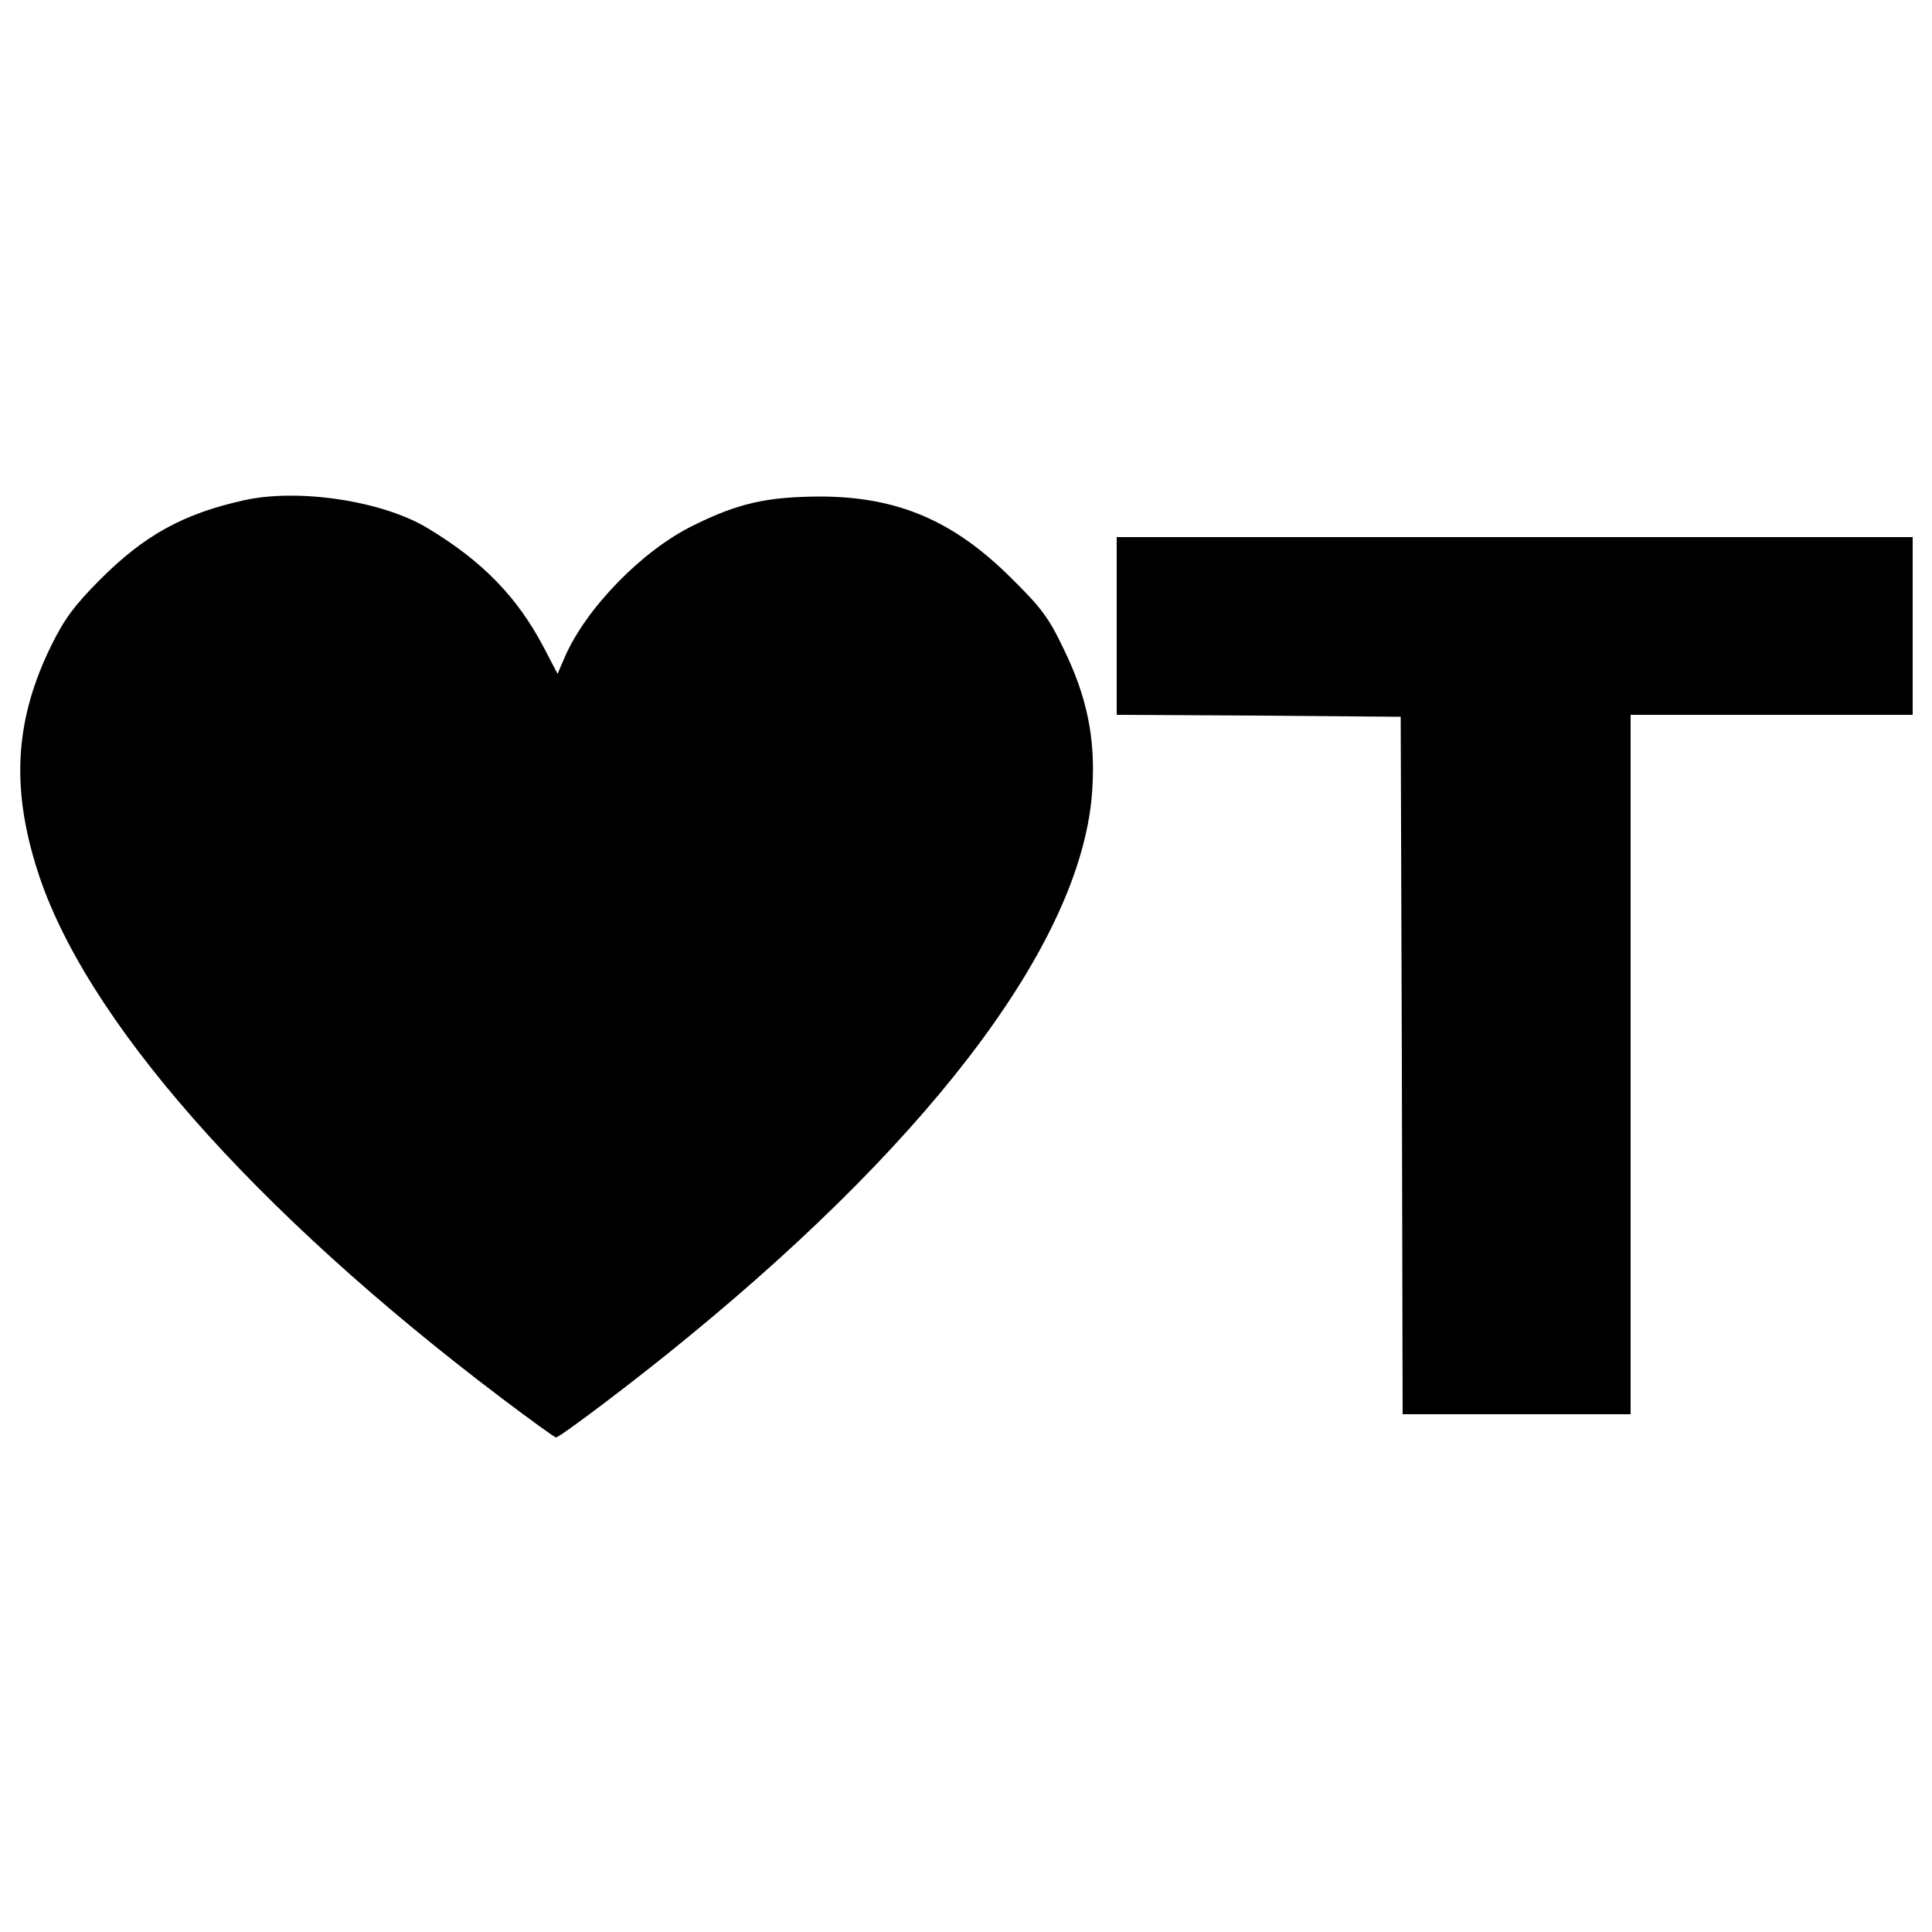 <?xml version="1.0" standalone="no"?>
<!DOCTYPE svg PUBLIC "-//W3C//DTD SVG 20010904//EN"
 "http://www.w3.org/TR/2001/REC-SVG-20010904/DTD/svg10.dtd">
<svg version="1.0" xmlns="http://www.w3.org/2000/svg"
 width="500pt" height="500pt" viewBox="0 0 500 500"
 preserveAspectRatio="xMidYMid meet">
<g transform="translate(0,500) scale(0.1,-0.1)"
fill="#000000" stroke="none">
<path d="M630 3705 c-157 -35 -257 -91 -370 -204 -68 -68 -94 -104 -127 -171
-94 -191 -105 -366 -37 -580 120 -383 559 -882 1203 -1369 73 -55 136 -101
140 -101 10 0 210 151 341 259 653 535 1026 1042 1047 1421 8 130 -14 237 -74
360 -39 82 -58 107 -137 185 -150 149 -295 210 -496 210 -136 -1 -209 -17
-326 -75 -133 -65 -279 -216 -333 -342 l-18 -42 -36 69 c-69 131 -159 223
-300 308 -117 71 -336 104 -477 72z"/>
<path d="M2890 3380 l0 -230 368 -2 367 -3 3 -902 2 -903 295 0 295 0 0 905 0
905 365 0 365 0 0 230 0 230 -1030 0 -1030 0 0 -230z"/>
</g>
</svg>
